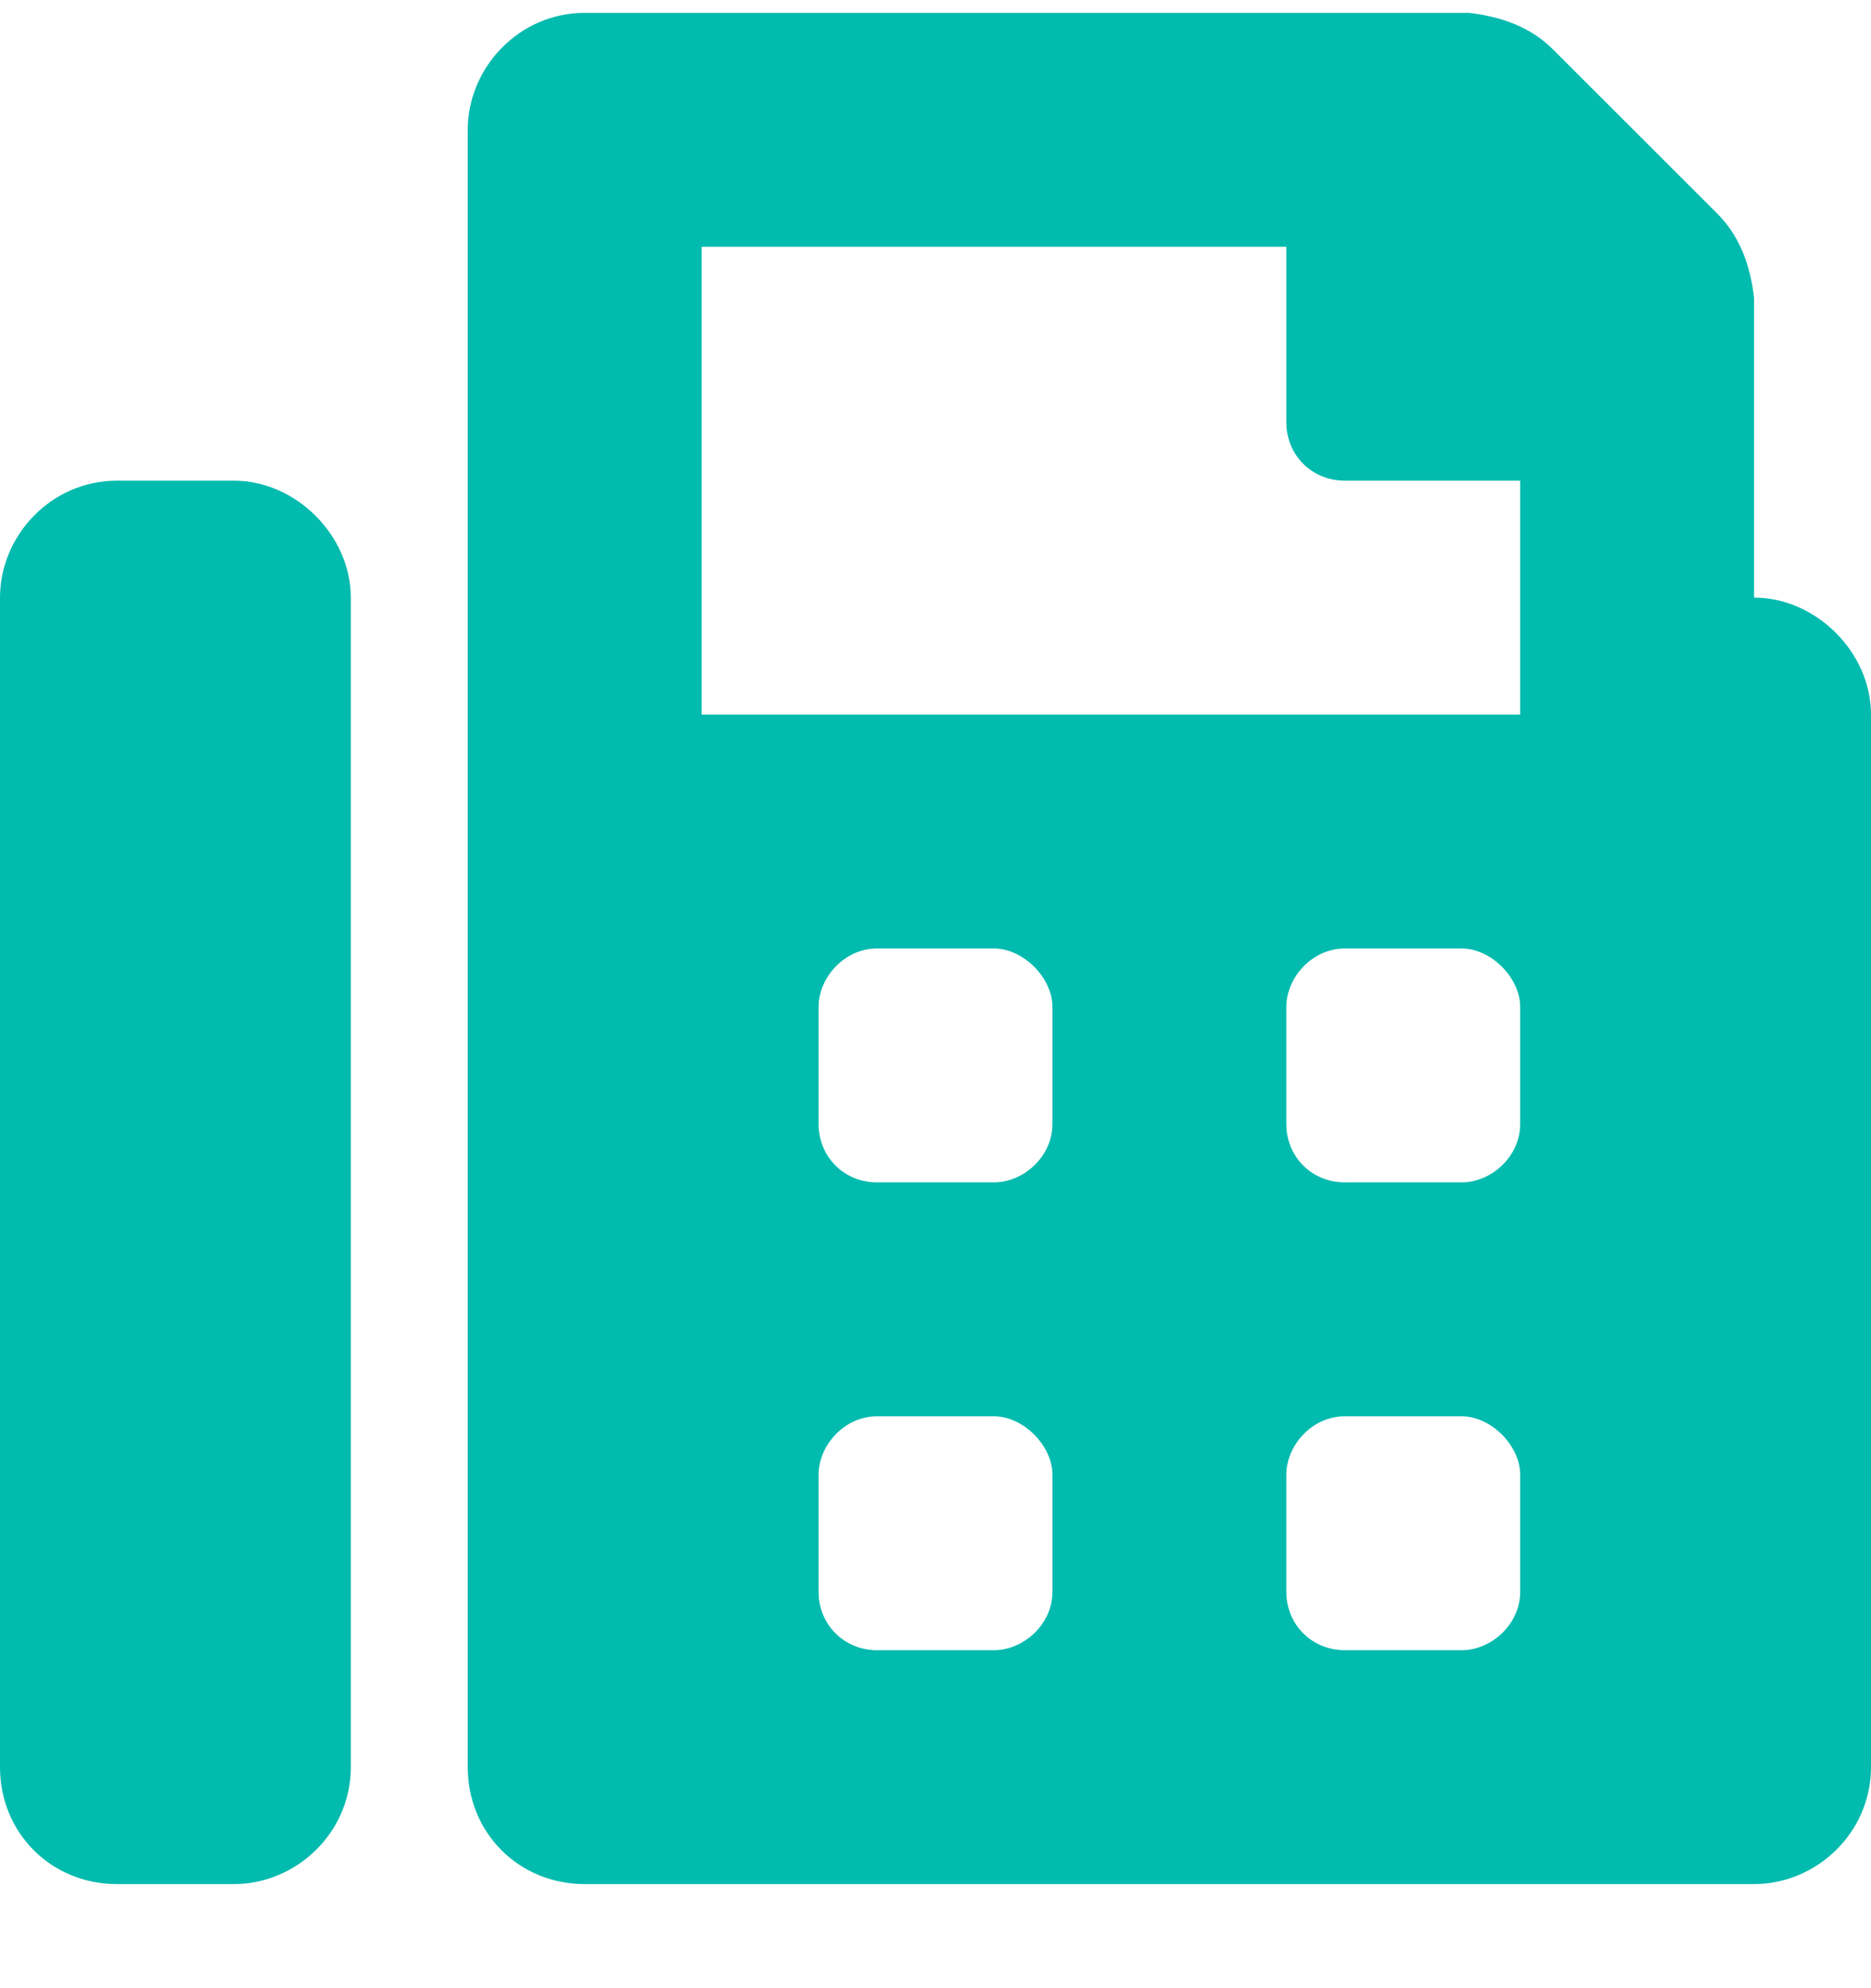 <svg width="16" height="17" viewBox="0 0 16 17" fill="none" xmlns="http://www.w3.org/2000/svg">
<path d="M15 5.11C15.531 5.11 16 5.579 16 6.11V15.11C16 15.673 15.531 16.11 15 16.11H5C4.438 16.11 4 15.673 4 15.11V1.11C4 0.579 4.438 0.11 5 0.11H12.562C12.844 0.142 13.094 0.235 13.281 0.423L14.688 1.829C14.875 2.017 14.969 2.267 15 2.548V5.11ZM9 13.61V12.61C9 12.36 8.75 12.11 8.5 12.11H7.5C7.219 12.11 7 12.36 7 12.61V13.61C7 13.892 7.219 14.11 7.5 14.11H8.5C8.75 14.11 9 13.892 9 13.61ZM9 9.61V8.61C9 8.36 8.75 8.11 8.5 8.11H7.5C7.219 8.11 7 8.36 7 8.61V9.61C7 9.892 7.219 10.11 7.5 10.11H8.5C8.75 10.11 9 9.892 9 9.61ZM13 13.61V12.61C13 12.36 12.75 12.11 12.5 12.11H11.5C11.219 12.11 11 12.36 11 12.61V13.61C11 13.892 11.219 14.11 11.5 14.11H12.5C12.75 14.11 13 13.892 13 13.61ZM13 9.61V8.61C13 8.36 12.75 8.11 12.5 8.11H11.5C11.219 8.11 11 8.36 11 8.61V9.61C11 9.892 11.219 10.11 11.5 10.11H12.5C12.75 10.11 13 9.892 13 9.61ZM13 6.11V4.11H11.5C11.219 4.11 11 3.892 11 3.61V2.11H6V6.11H13ZM2 4.11C2.531 4.11 3 4.579 3 5.11V15.11C3 15.673 2.531 16.11 2 16.11H1C0.438 16.11 0 15.673 0 15.11V5.11C0 4.579 0.438 4.11 1 4.11H2Z" fill="#00BBAE"/>
</svg>
